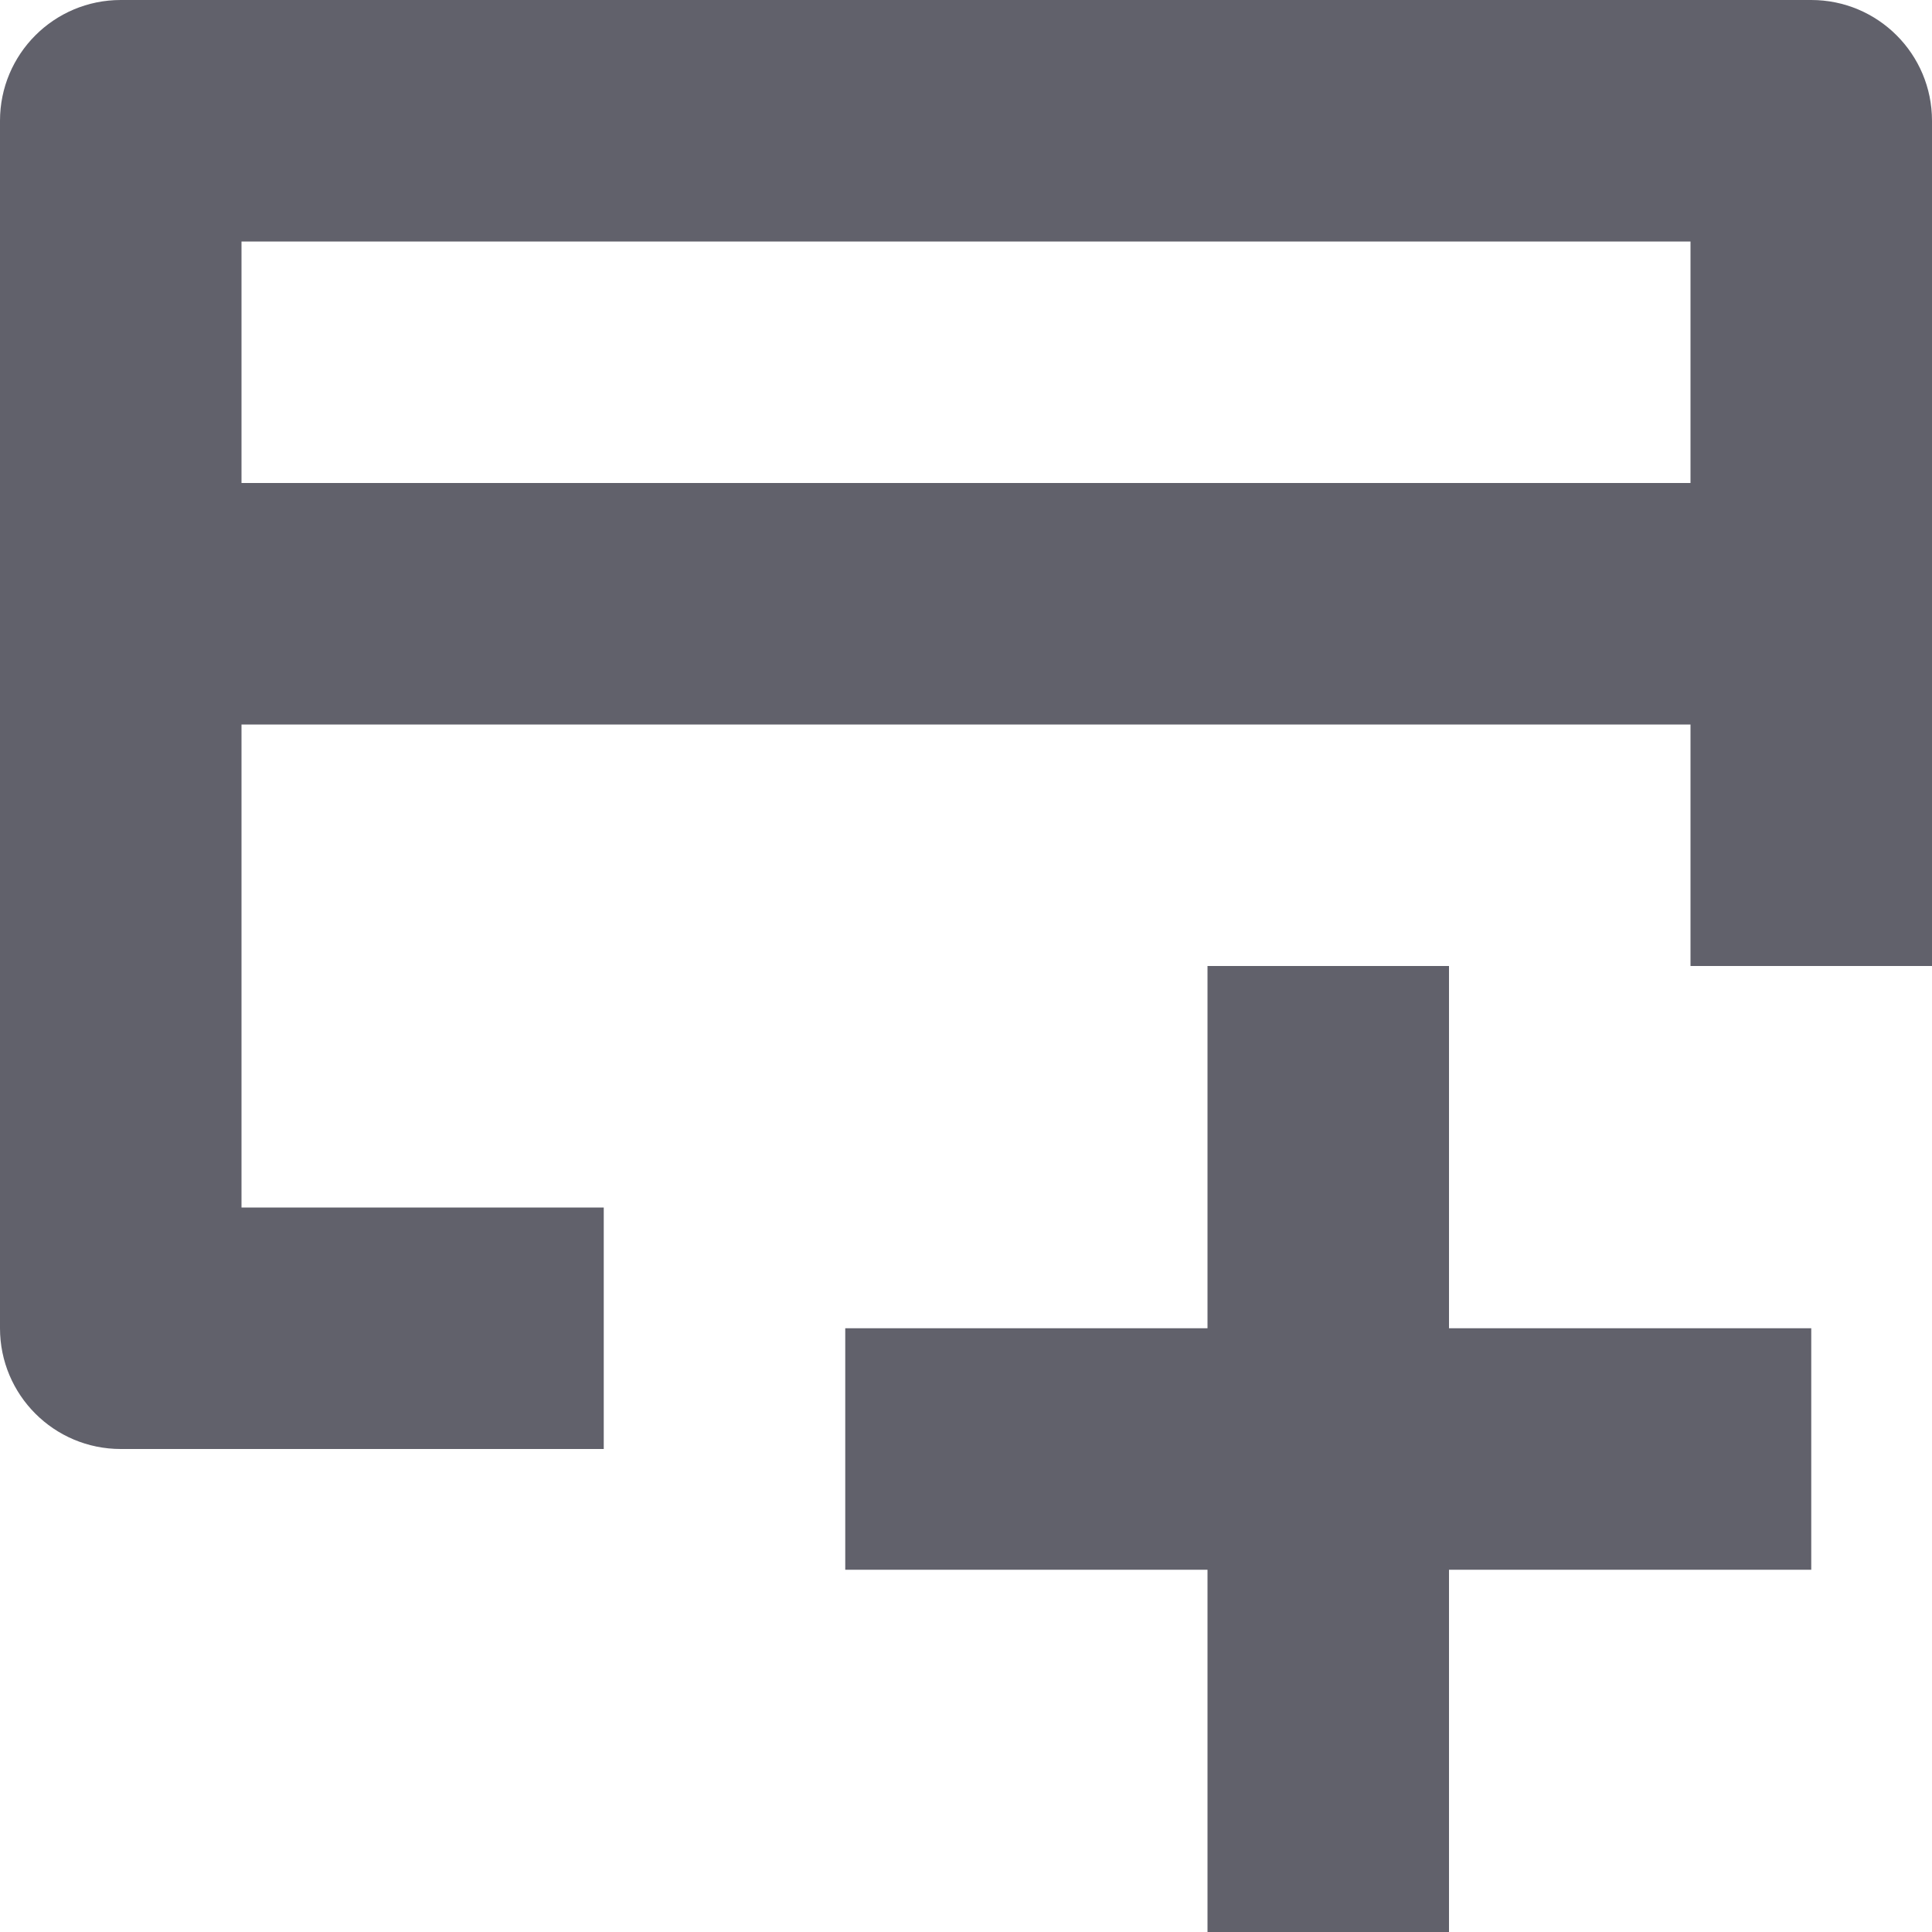 <svg xmlns="http://www.w3.org/2000/svg" height="16" width="16" viewBox="0 0 16 16"><title>payment method 2</title><g fill="#61616b" class="nc-icon-wrapper"><path fill="#61616b" d="M15,0H1C0.447,0,0,0.448,0,1v10c0,0.552,0.447,1,1,1h4v-2H2V6h12v2h2V1C16,0.448,15.553,0,15,0z M2,4V2h12v2 H2z"></path> <polygon data-color="color-2" fill="#61616b" points="15,11 12,11 12,8 10,8 10,11 7,11 7,13 10,13 10,16 12,16 12,13 15,13 "></polygon></g></svg>